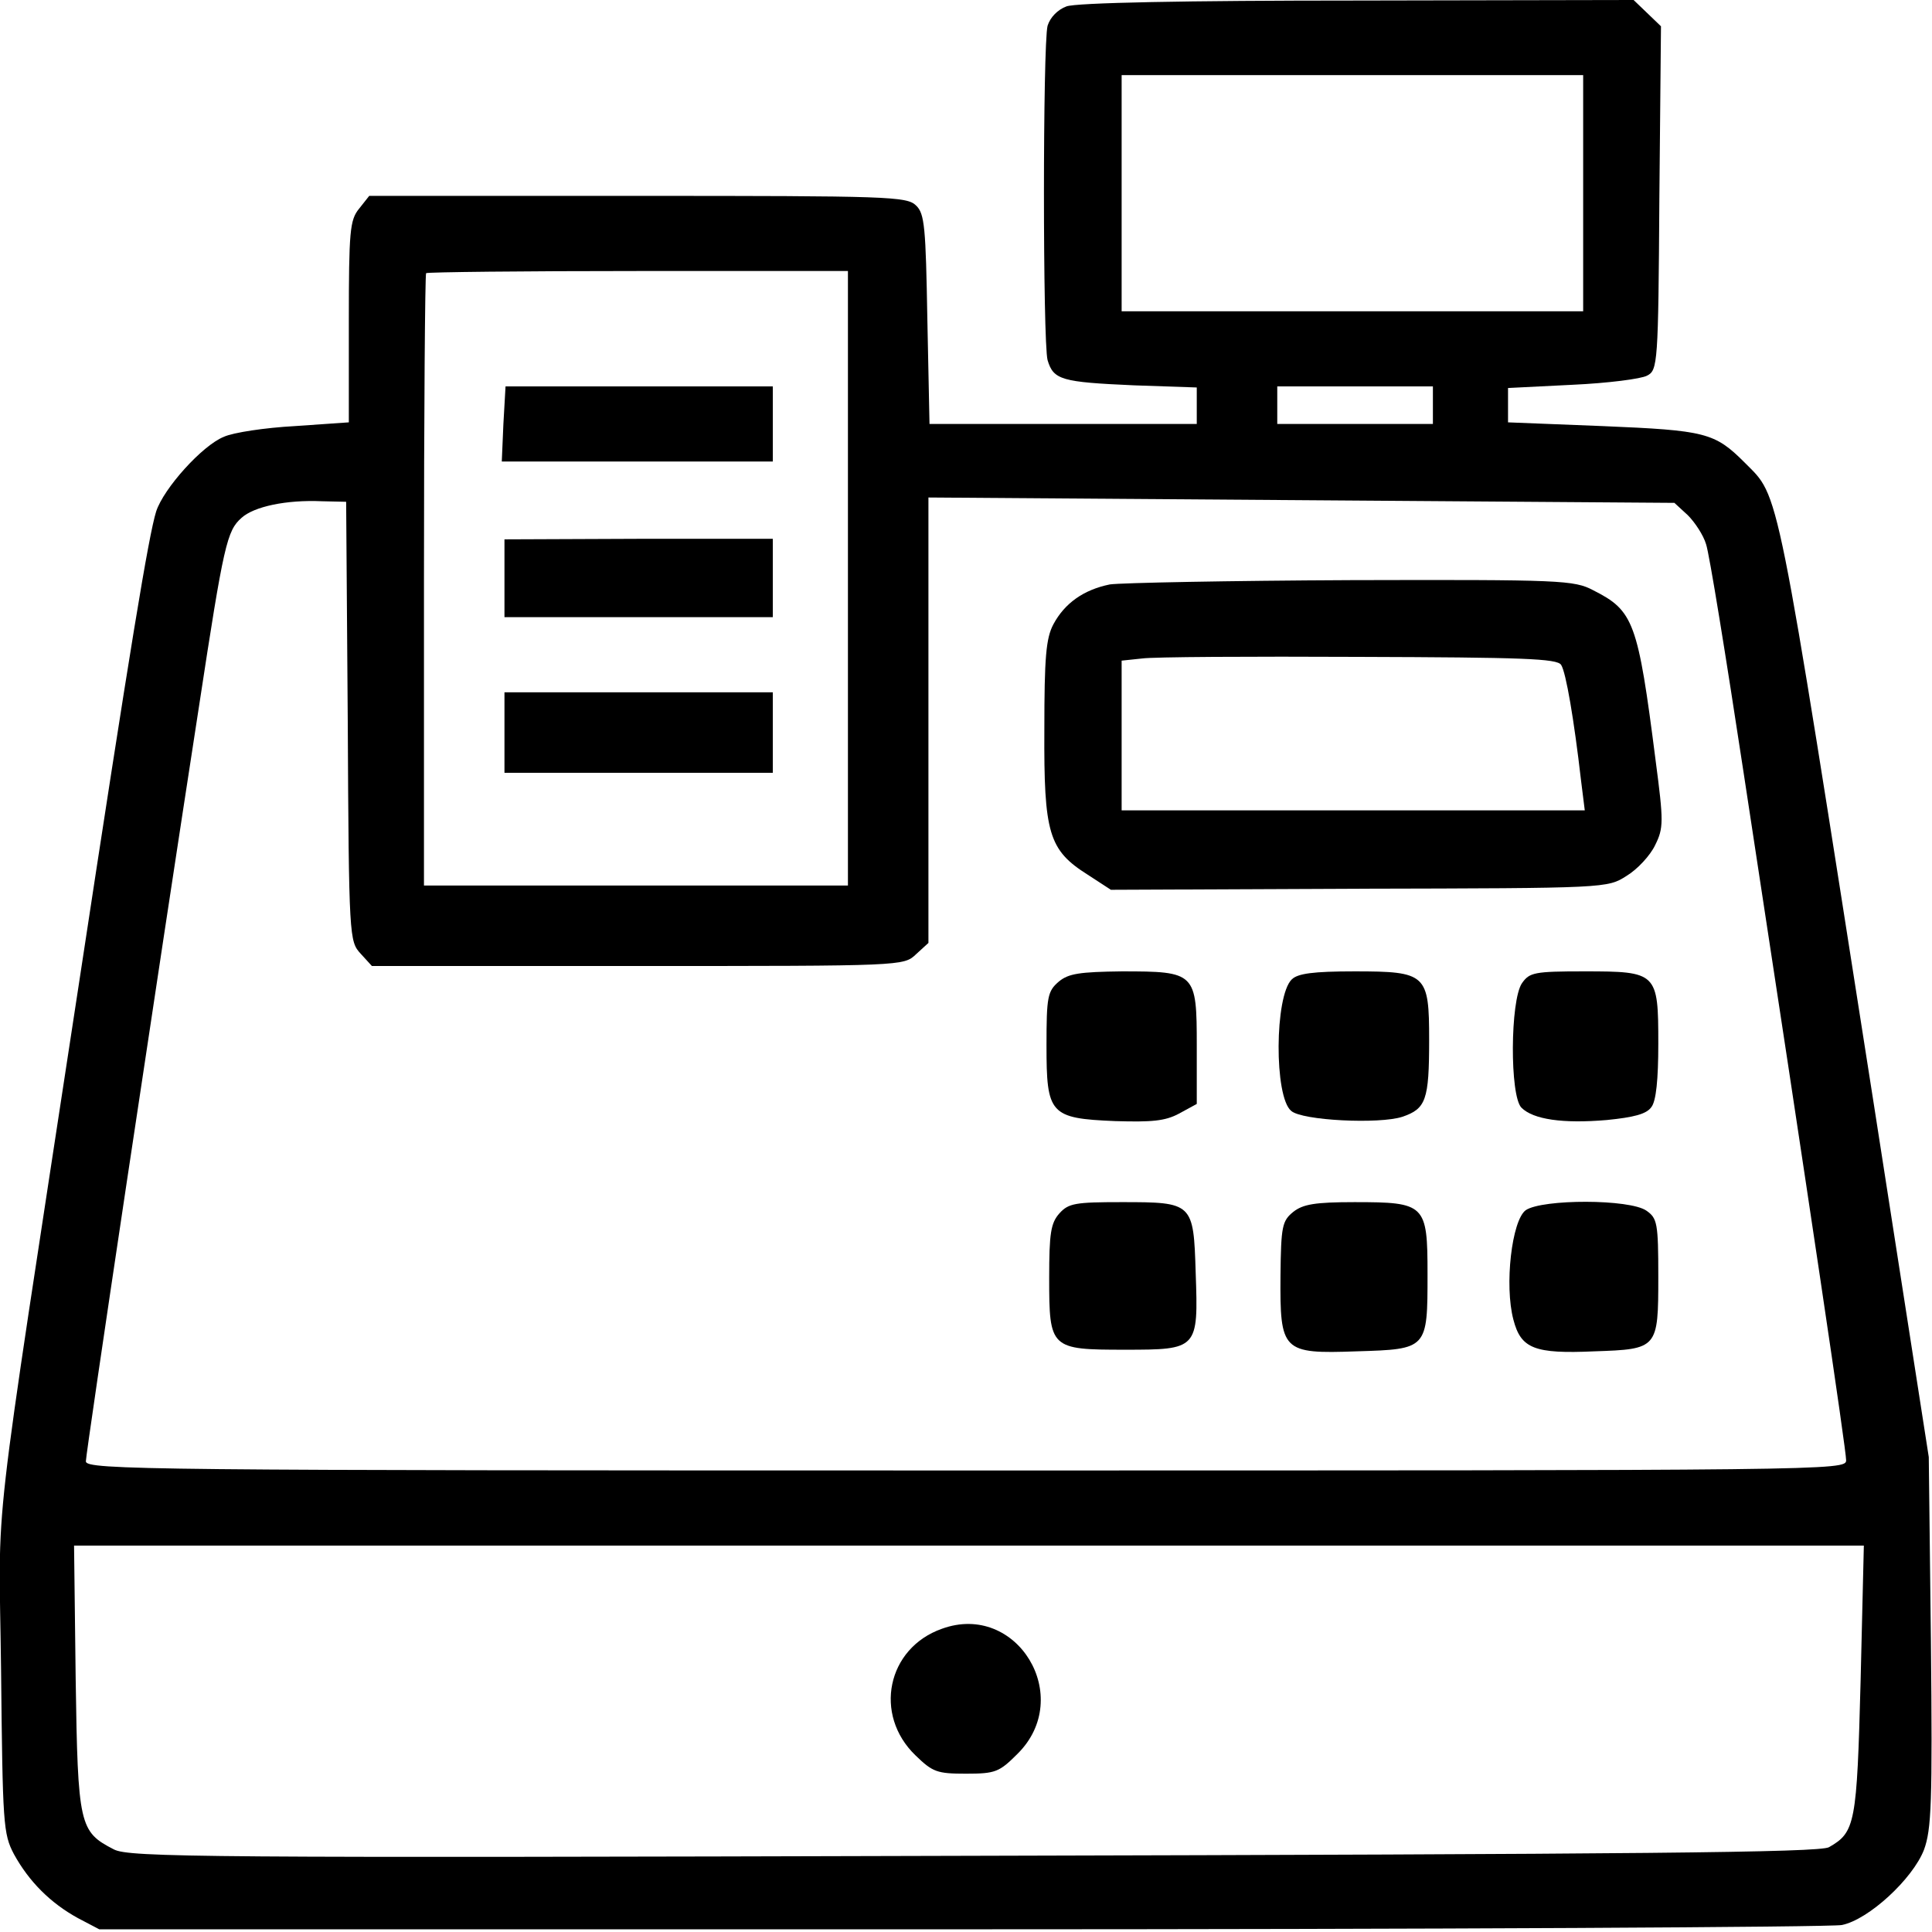 <?xml version="1.0" standalone="no"?>
<!DOCTYPE svg PUBLIC "-//W3C//DTD SVG 20010904//EN"
 "http://www.w3.org/TR/2001/REC-SVG-20010904/DTD/svg10.dtd">
<svg version="1.0" xmlns="http://www.w3.org/2000/svg"
 width="360pt" height="360pt" viewBox="0 0 360 360"
 preserveAspectRatio="xMidYMid meet">

<g transform="translate(0,360) scale(0.1,-0.1)"
fill="#000000" stroke="none">
<path d="M1987 3588 c-16 -6 -30 -20 -35 -36 -9 -35 -9 -589 0 -623 11 -37 26
-41 161 -47 l117 -4 0 -34 0 -34 -249 0 -249 0 -4 195 c-3 171 -5 197 -21 212
-17 17 -51 18 -518 18 l-501 0 -19 -24 c-17 -21 -19 -41 -19 -211 l0 -187
-101 -7 c-55 -3 -115 -12 -132 -20 -40 -16 -112 -96 -126 -139 -14 -45 -48
-249 -145 -887 -165 -1082 -148 -928 -144 -1272 3 -288 4 -305 24 -343 28 -51
68 -91 119 -119 l40 -21 1605 0 c883 0 1622 4 1642 8 50 10 132 86 153 140 14
38 16 87 13 388 l-4 344 -102 655 c-185 1180 -175 1131 -241 1198 -56 56 -73
60 -264 68 l-177 7 0 32 0 32 120 6 c66 3 128 11 139 17 20 10 21 22 23 331
l3 320 -26 25 -25 24 -515 -1 c-317 0 -525 -4 -542 -11z m963 -348 l0 -220
-430 0 -430 0 0 220 0 220 430 0 430 0 0 -220z m-1370 -717 l0 -573 -395 0
-395 0 0 568 c0 313 2 571 4 573 2 2 180 4 395 4 l391 0 0 -572z m1090 322 l0
-35 -145 0 -145 0 0 35 0 35 145 0 145 0 0 -35z m-2022 -589 c2 -405 3 -410
24 -433 l21 -23 496 0 c494 0 495 0 518 22 l23 21 0 415 0 415 695 -5 695 -5
25 -23 c13 -13 29 -37 34 -54 6 -17 37 -209 70 -426 126 -824 191 -1262 191
-1281 0 -19 -23 -19 -1640 -19 -1523 0 -1640 1 -1640 17 0 16 133 903 211
1408 46 302 52 326 79 350 23 21 83 34 150 31 l45 -1 3 -409z m2819 -1787 c-7
-268 -10 -283 -59 -311 -18 -10 -355 -13 -1594 -16 -1435 -4 -1574 -3 -1602
12 -64 33 -67 44 -71 318 l-3 248 1668 0 1667 0 -6 -251z"/>
<path d="M938 2810 l-3 -70 253 0 252 0 0 70 0 70 -249 0 -249 0 -4 -70z"/>
<path d="M940 2523 l0 -73 250 0 250 0 0 73 0 73 -250 0 -250 -1 0 -72z"/>
<path d="M940 2235 l0 -75 250 0 250 0 0 75 0 75 -250 0 -250 0 0 -75z"/>
<path d="M2068 2511 c-49 -10 -84 -35 -105 -74 -14 -26 -17 -62 -17 -197 -1
-193 8 -224 81 -270 l43 -28 463 2 c462 1 462 1 498 24 20 12 44 38 53 57 16
32 16 44 1 158 -33 259 -41 279 -116 317 -36 19 -59 20 -451 19 -227 -1 -429
-5 -450 -8z m841 -150 c9 -14 24 -102 37 -215 l7 -56 -432 0 -431 0 0 139 0
140 38 4 c20 3 203 4 405 3 303 -1 369 -3 376 -15z"/>
<path d="M1973 1771 c-21 -18 -23 -28 -23 -119 0 -128 6 -136 128 -141 68 -2
93 0 119 14 l33 18 0 108 c0 137 -2 139 -140 139 -78 -1 -99 -4 -117 -19z"/>
<path d="M2407 1775 c-32 -31 -33 -219 -1 -245 20 -18 164 -25 207 -11 44 15
50 31 50 143 0 123 -5 128 -139 128 -77 0 -106 -4 -117 -15z"/>
<path d="M2836 1768 c-22 -32 -23 -210 -1 -232 22 -22 77 -30 159 -23 50 5 74
11 83 24 9 11 13 52 13 118 0 133 -2 135 -138 135 -93 0 -102 -2 -116 -22z"/>
<path d="M1974 1339 c-16 -18 -19 -37 -19 -120 0 -132 2 -134 141 -134 136 0
137 1 132 143 -4 131 -5 132 -138 132 -86 0 -99 -2 -116 -21z"/>
<path d="M2410 1342 c-21 -17 -23 -27 -24 -119 -1 -141 3 -146 142 -141 132 4
132 4 132 144 0 130 -4 134 -136 134 -74 0 -96 -4 -114 -18z"/>
<path d="M2843 1345 c-26 -19 -40 -140 -23 -204 14 -54 39 -64 151 -59 118 4
119 5 119 139 0 100 -2 109 -22 123 -31 22 -194 22 -225 1z"/>
<path d="M1755 565 c-102 -36 -128 -160 -49 -236 32 -31 40 -34 94 -34 55 0
62 3 96 37 107 106 -1 284 -141 233z"/>
</g>
</svg>
